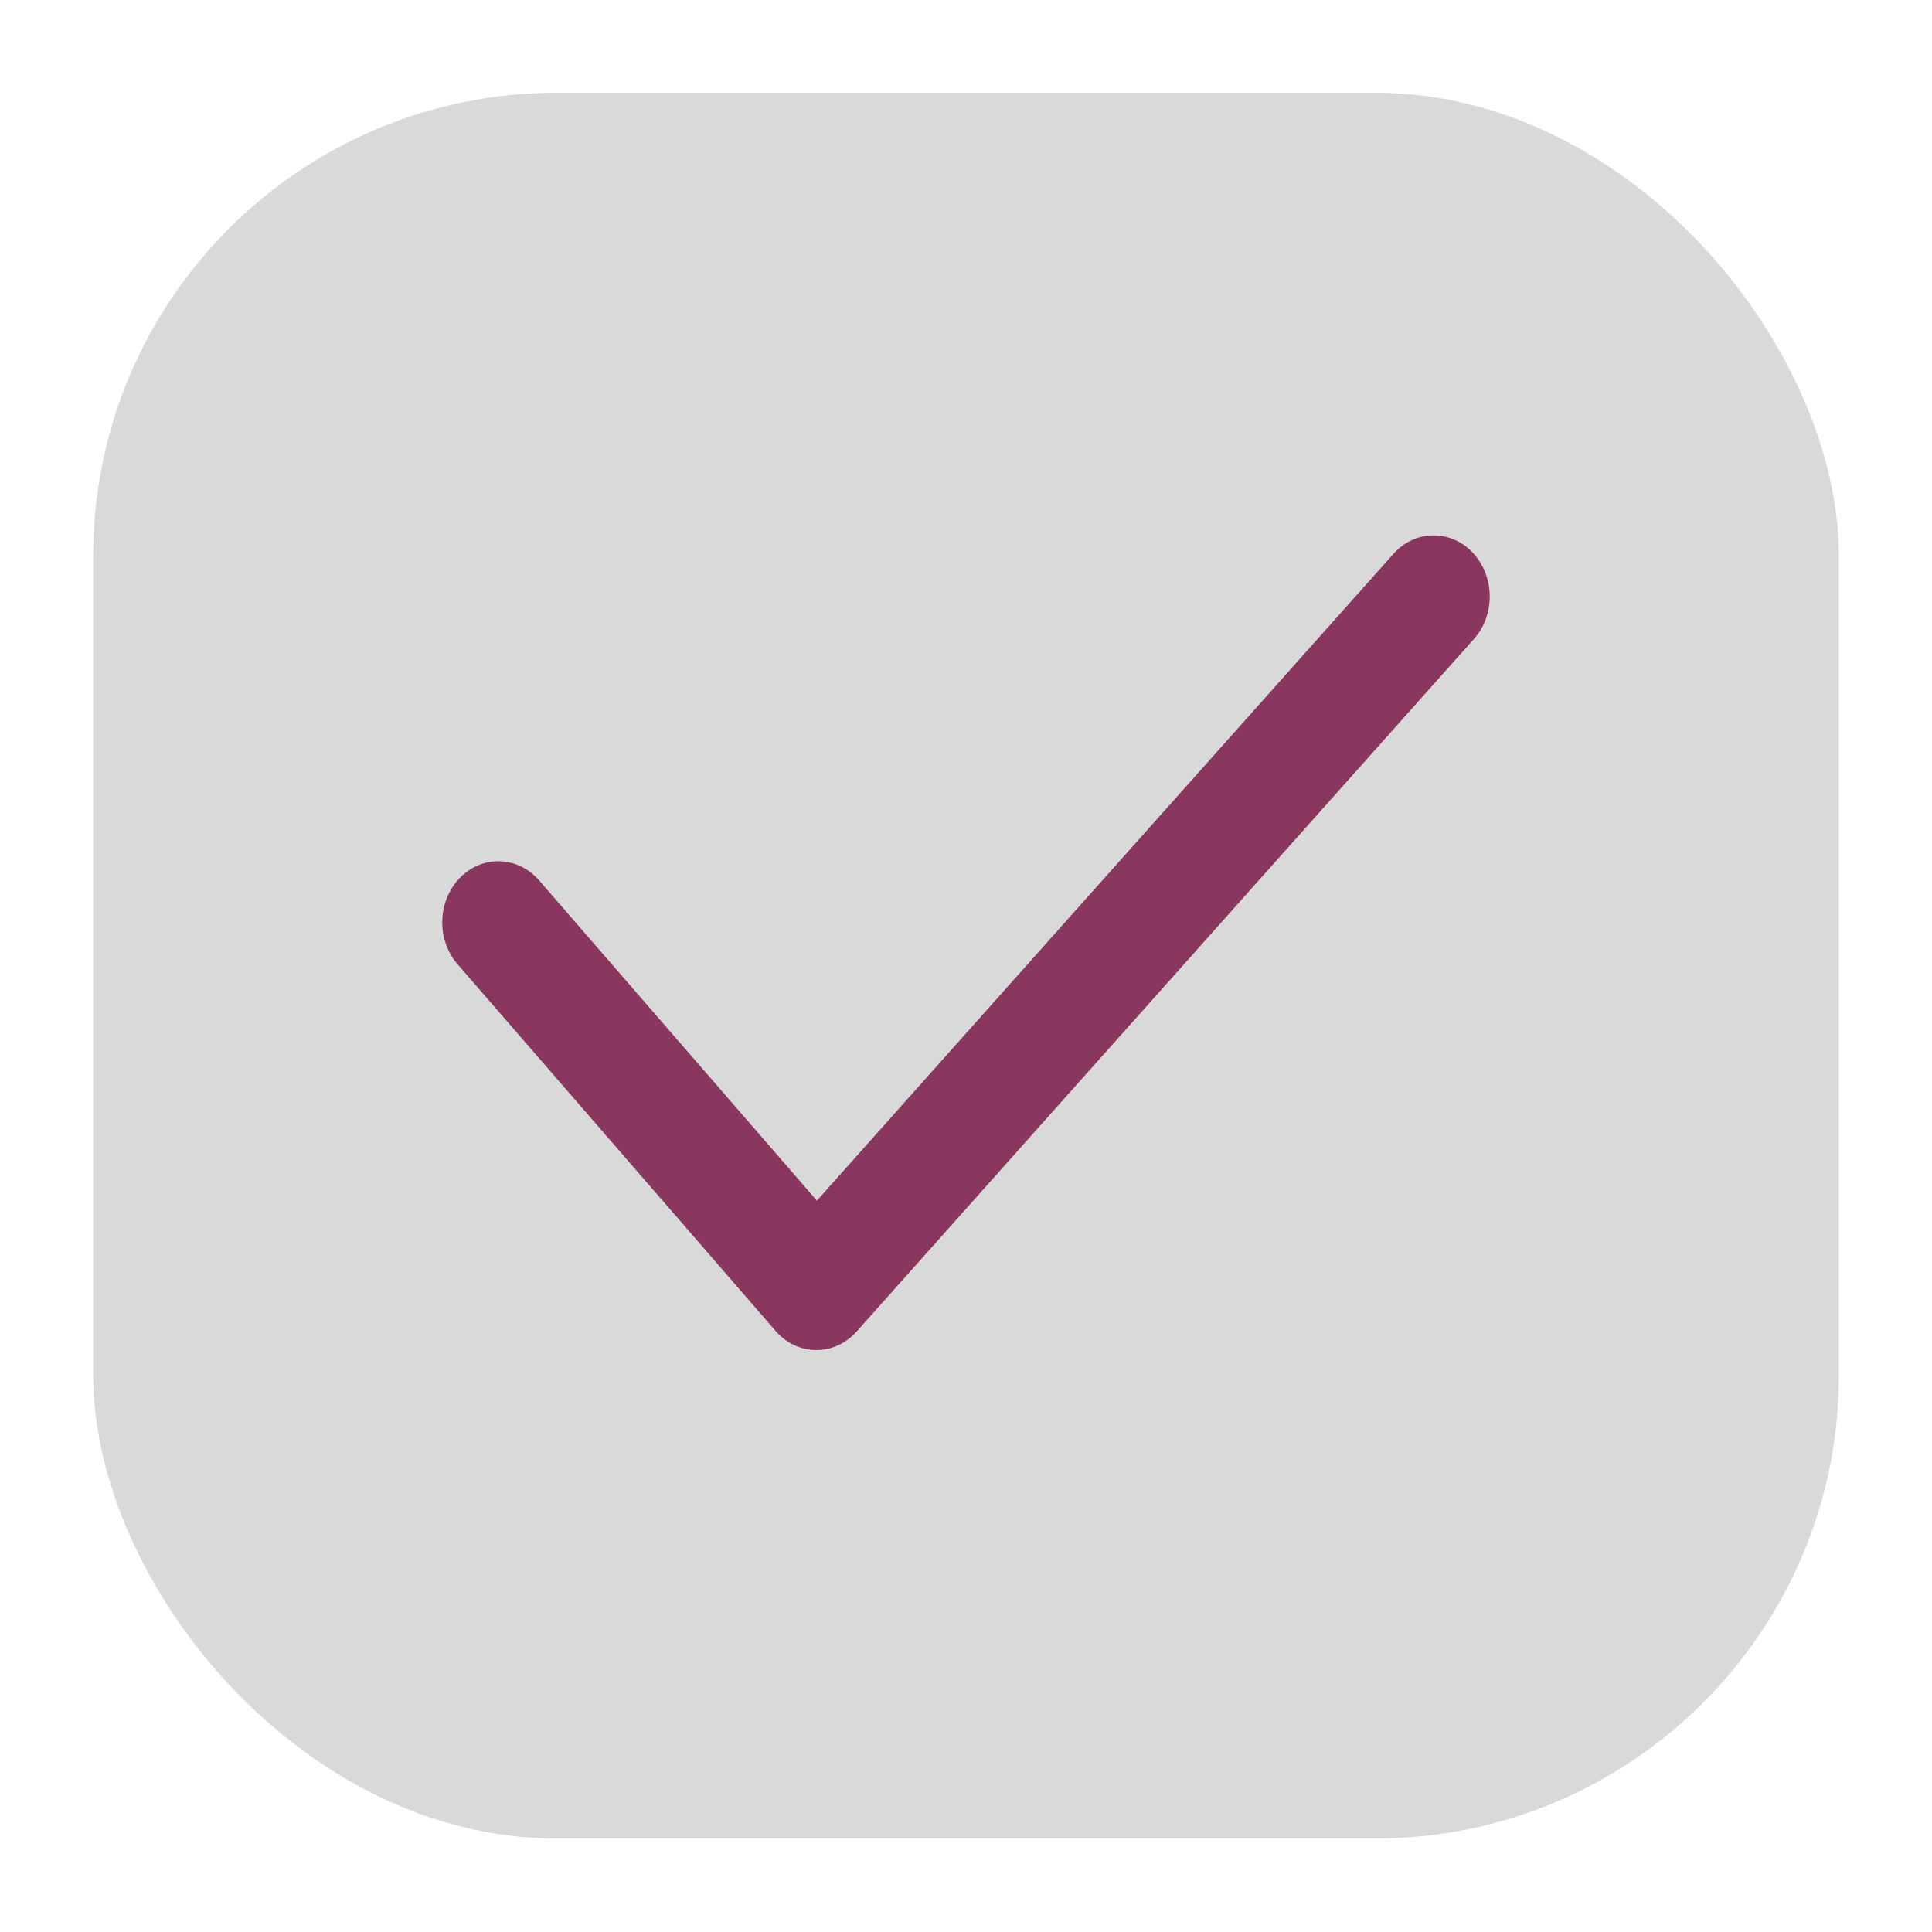 <svg width="34" height="34" viewBox="0 0 34 34" fill="none" xmlns="http://www.w3.org/2000/svg">
<g filter="url(#filter0_d_0_732)">
<rect x="1.639" width="30.723" height="30.723" rx="8.161" fill="#D9D9D9"/>
</g>
<path fill-rule="evenodd" clip-rule="evenodd" d="M25.917 9.725C26.308 10.139 26.318 10.82 25.938 11.246L15.075 23.433C14.887 23.643 14.629 23.761 14.36 23.759C14.09 23.757 13.834 23.635 13.649 23.422L8.053 16.97C7.678 16.538 7.696 15.858 8.092 15.45C8.489 15.042 9.114 15.062 9.488 15.494L14.376 21.129L24.521 9.748C24.9 9.322 25.526 9.312 25.917 9.725Z" fill="#89375F"/>
<defs>
<filter id="filter0_d_0_732" x="2.94379e-05" y="0" width="34" height="34" filterUnits="userSpaceOnUse" color-interpolation-filters="sRGB">
<feFlood flood-opacity="0" result="BackgroundImageFix"/>
<feColorMatrix in="SourceAlpha" type="matrix" values="0 0 0 0 0 0 0 0 0 0 0 0 0 0 0 0 0 0 127 0" result="hardAlpha"/>
<feOffset dy="1.632"/>
<feGaussianBlur stdDeviation="0.816"/>
<feComposite in2="hardAlpha" operator="out"/>
<feColorMatrix type="matrix" values="0 0 0 0 0 0 0 0 0 0 0 0 0 0 0 0 0 0 0.25 0"/>
<feBlend mode="normal" in2="BackgroundImageFix" result="effect1_dropShadow_0_732"/>
<feBlend mode="normal" in="SourceGraphic" in2="effect1_dropShadow_0_732" result="shape"/>
</filter>
</defs>
</svg>

